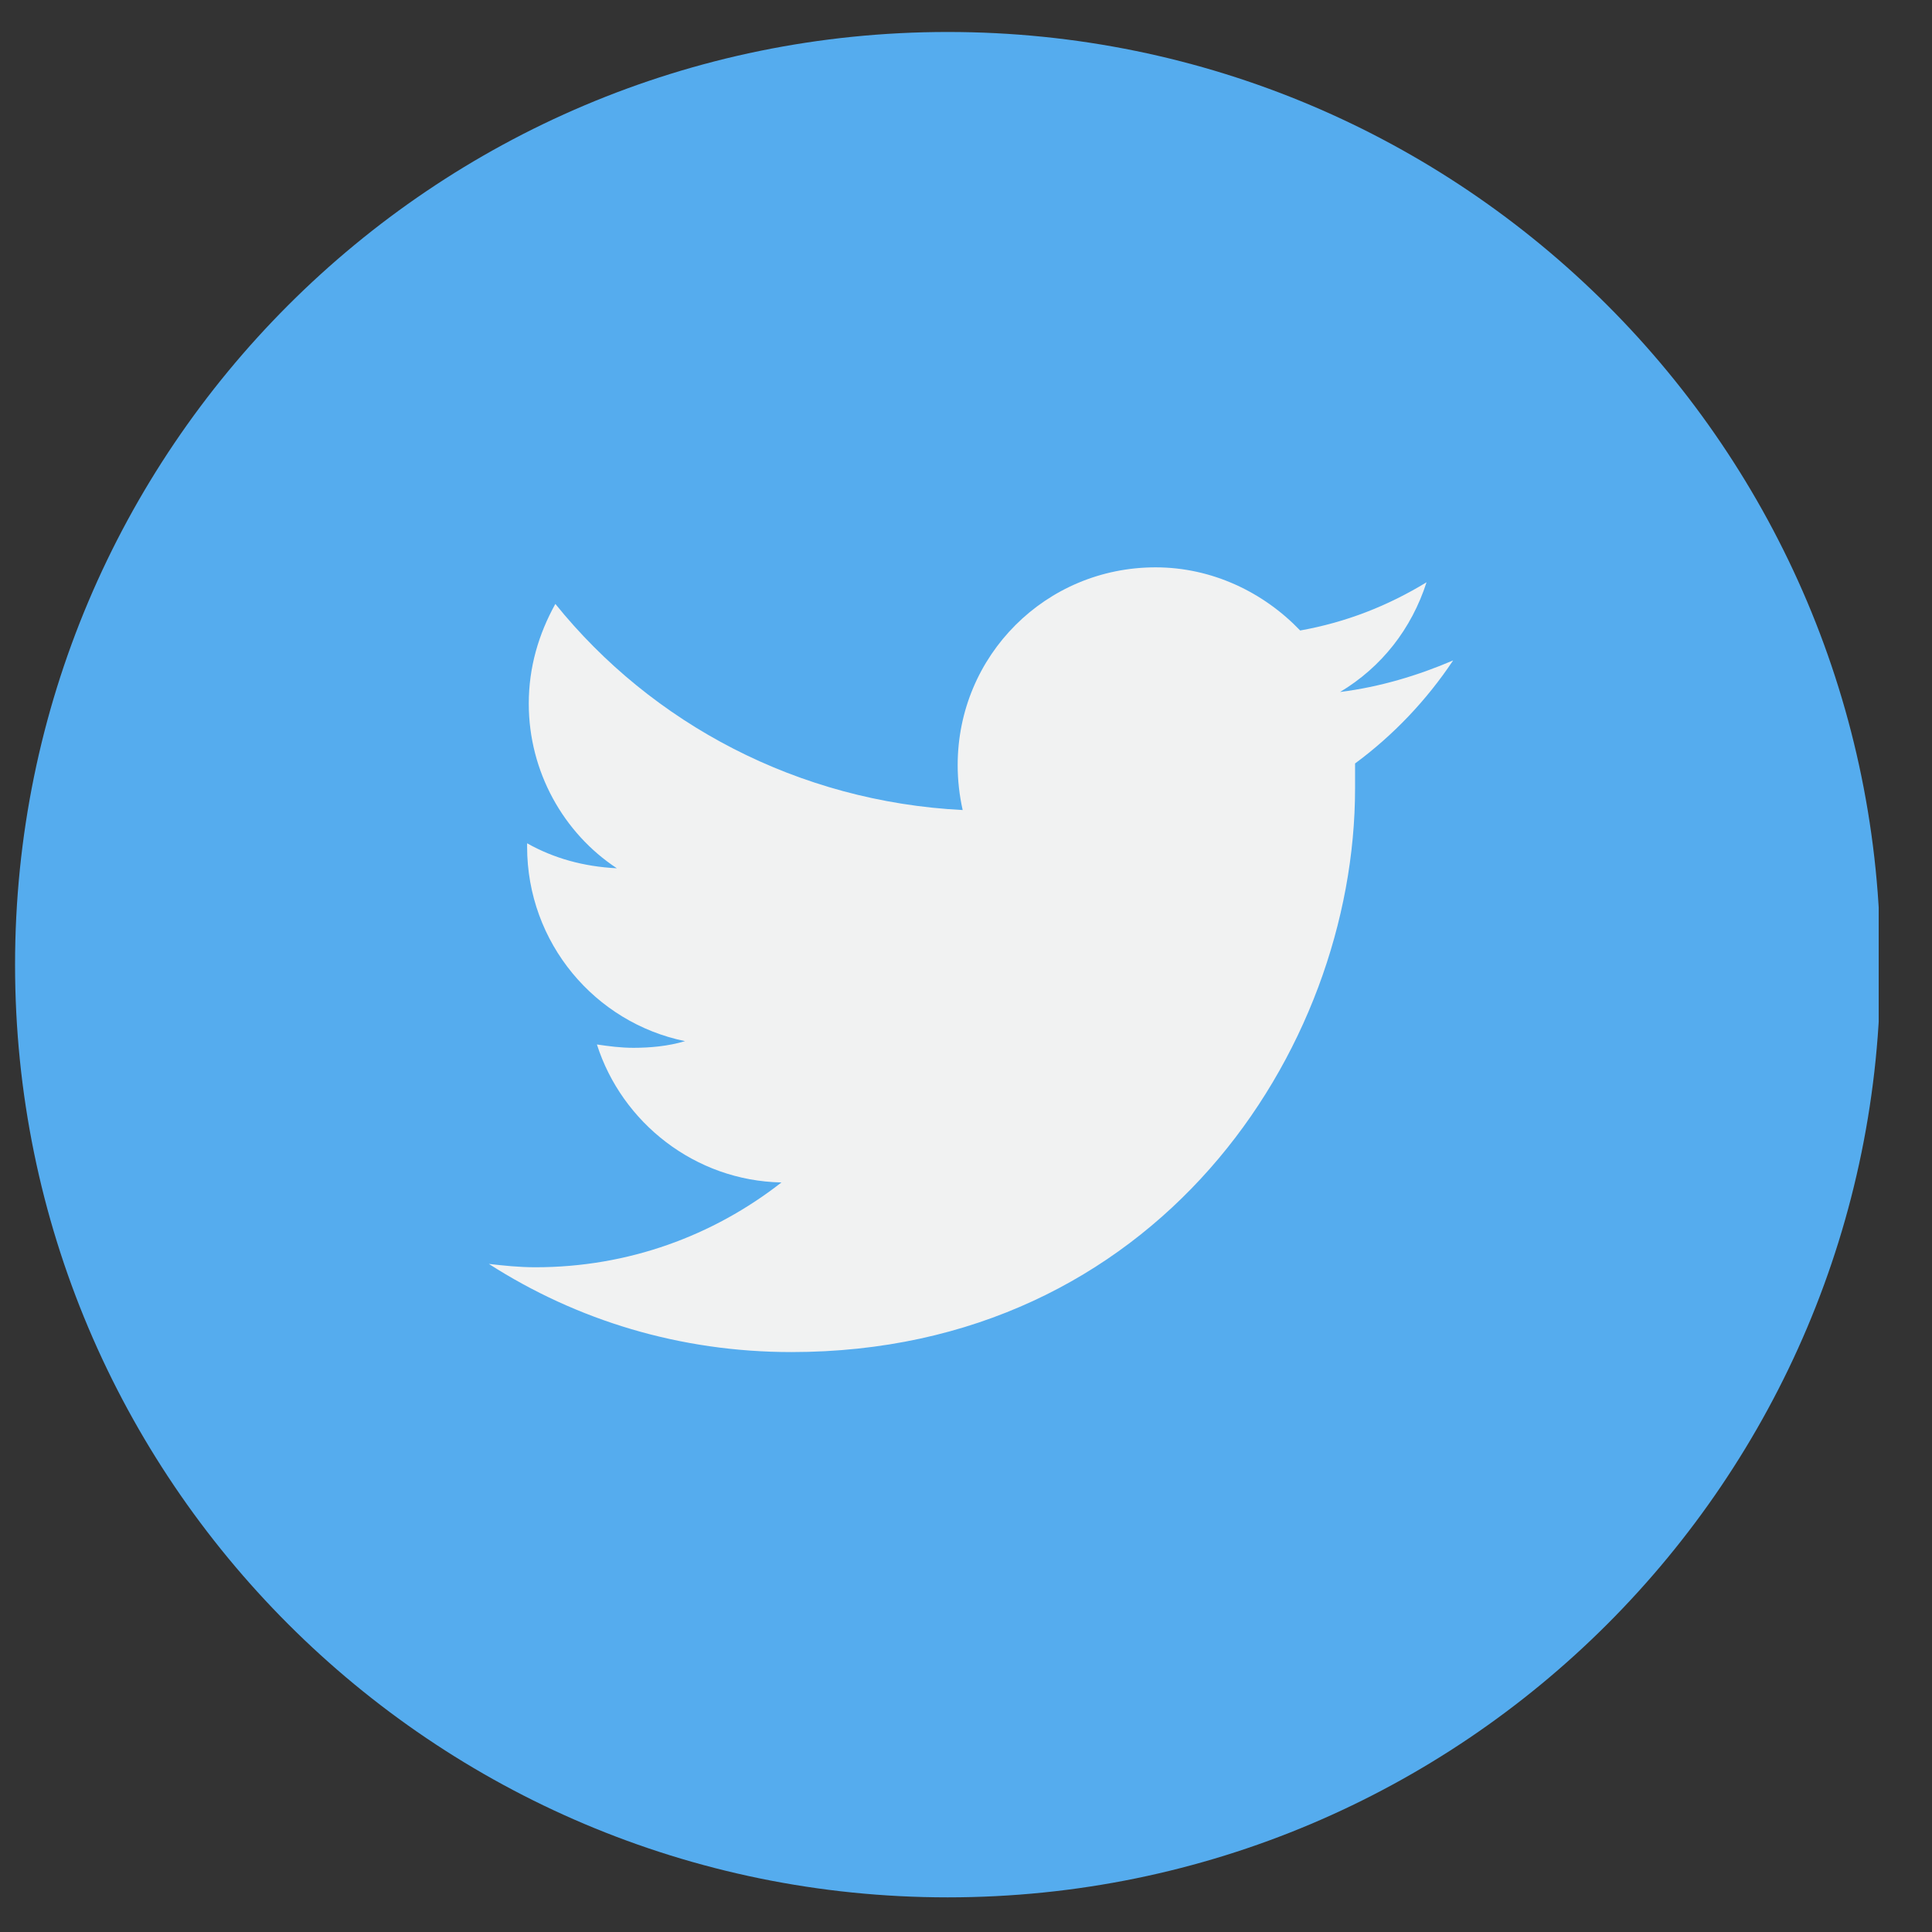 <svg width="29" height="29" viewBox="0 0 29 29" fill="none" xmlns="http://www.w3.org/2000/svg">
<rect x="0" y="0" width="29" height="29" fill="#333333" stroke="none"/>
<g clip-path="url(#clip0_102_2230)">
<g clip-path="url(#clip1_102_2230)">
<g clip-path="url(#clip2_102_2230)">
<path d="M14.226 28.48C21.958 28.48 28.226 22.212 28.226 14.48C28.226 6.748 21.958 0.48 14.226 0.48C6.494 0.48 0.226 6.748 0.226 14.48C0.226 22.212 6.494 28.48 14.226 28.48Z" fill="#55ACEE"/>
<path d="M21.812 9.913C21.288 10.138 20.714 10.312 20.115 10.387C20.739 10.013 21.188 9.439 21.413 8.74C20.839 9.09 20.215 9.339 19.516 9.464C18.967 8.89 18.194 8.516 17.345 8.516C15.698 8.516 14.375 9.838 14.375 11.485C14.375 11.71 14.4 11.934 14.45 12.159C11.98 12.034 9.784 10.861 8.336 9.065C8.087 9.514 7.937 10.013 7.937 10.562C7.937 11.585 8.461 12.508 9.259 13.033C8.76 13.008 8.311 12.883 7.912 12.658C7.912 12.683 7.912 12.683 7.912 12.708C7.912 14.156 8.935 15.353 10.283 15.628C10.033 15.703 9.759 15.728 9.509 15.728C9.309 15.728 9.135 15.703 8.96 15.678C9.334 16.851 10.432 17.724 11.73 17.749C10.707 18.548 9.434 19.022 8.037 19.022C7.787 19.022 7.562 18.997 7.338 18.972C8.661 19.82 10.208 20.295 11.88 20.295C17.345 20.295 20.34 15.778 20.34 11.835C20.34 11.71 20.34 11.585 20.34 11.46C20.914 11.036 21.413 10.512 21.812 9.913Z" fill="#F1F2F2"/>
</g>
</g>
</g>
<defs>
<clipPath id="clip0_102_2230">
<rect width="28" height="28" fill="white" transform="translate(0.2 0.48)"/>
</clipPath>
<clipPath id="clip1_102_2230">
<rect width="28" height="28" fill="white" transform="translate(0.2 0.48)"/>
</clipPath>
<clipPath id="clip2_102_2230">
<rect width="28" height="28" fill="white" transform="translate(0.2 0.48)"/>
</clipPath>
</defs>
</svg>
